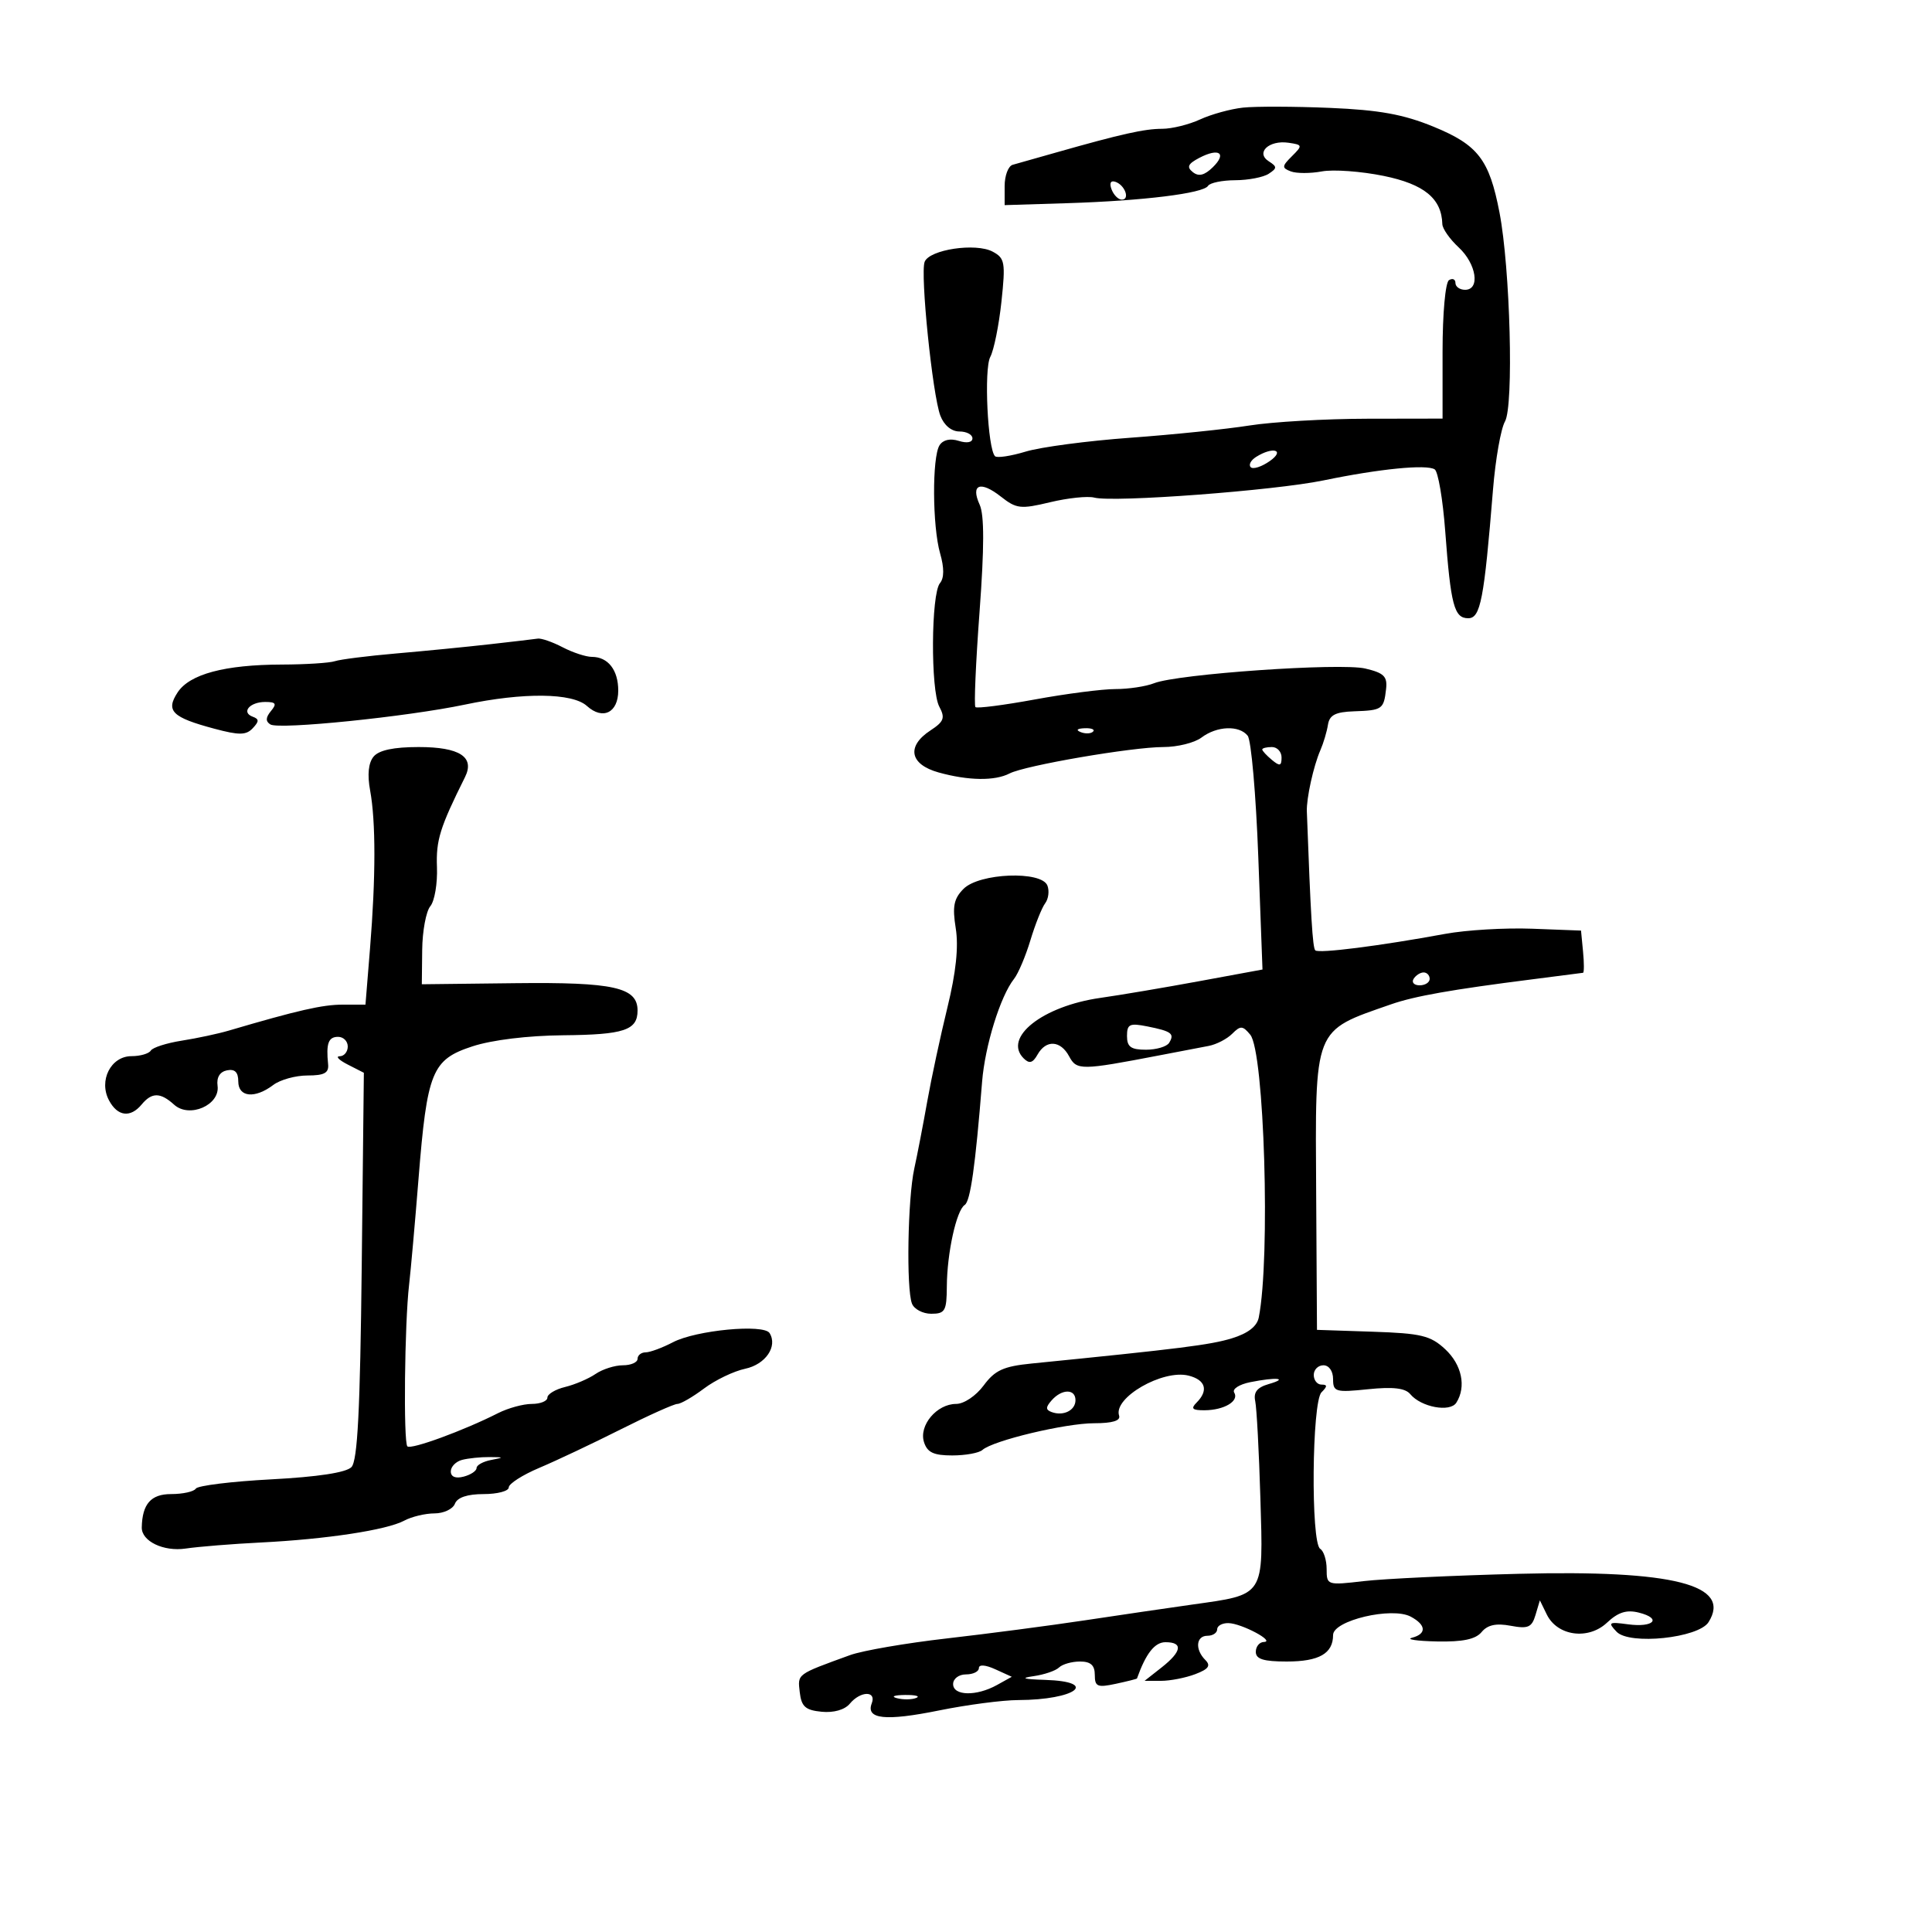 <svg xmlns="http://www.w3.org/2000/svg" width="300" height="300" viewBox="0 0 300 300" version="1.1">
	<path d="M 193 16.713 C 191.075 16.923, 188.082 17.748, 186.349 18.547 C 184.616 19.346, 181.968 20, 180.465 20 C 177.713 20, 174.123 20.802, 164 23.678 C 160.975 24.537, 157.938 25.397, 157.250 25.589 C 156.563 25.780, 156 27.268, 156 28.895 L 156 31.852 165.750 31.549 C 177.487 31.183, 186.865 30.027, 187.588 28.857 C 187.880 28.386, 189.779 27.993, 191.809 27.985 C 193.839 27.976, 196.175 27.526, 197 26.985 C 198.329 26.113, 198.330 25.890, 197.008 25.042 C 194.933 23.708, 197.045 21.725, 200.072 22.165 C 202.269 22.485, 202.294 22.580, 200.613 24.253 C 199.040 25.818, 199.021 26.071, 200.433 26.613 C 201.303 26.947, 203.474 26.948, 205.258 26.617 C 207.041 26.285, 211.363 26.600, 214.863 27.316 C 221.154 28.605, 223.856 30.826, 223.965 34.798 C 223.984 35.512, 225.125 37.138, 226.500 38.412 C 229.264 40.974, 229.875 45, 227.500 45 C 226.675 45, 226 44.523, 226 43.941 C 226 43.359, 225.550 43.160, 225 43.500 C 224.437 43.848, 224 48.677, 224 54.559 L 224 65 212.250 65.020 C 205.787 65.031, 197.575 65.505, 194 66.073 C 190.425 66.640, 182.100 67.496, 175.500 67.974 C 168.900 68.452, 161.602 69.418, 159.282 70.120 C 156.961 70.822, 154.813 71.146, 154.507 70.841 C 153.362 69.695, 152.768 57.302, 153.769 55.424 C 154.333 54.366, 155.113 50.504, 155.504 46.842 C 156.154 40.743, 156.039 40.091, 154.140 39.075 C 151.515 37.670, 144.309 38.751, 143.577 40.660 C 142.872 42.498, 144.796 61.332, 146.017 64.544 C 146.584 66.036, 147.745 67, 148.975 67 C 150.089 67, 151 67.480, 151 68.067 C 151 68.701, 150.136 68.860, 148.875 68.460 C 147.542 68.037, 146.430 68.292, 145.890 69.143 C 144.719 70.992, 144.776 81.732, 145.980 85.929 C 146.628 88.188, 146.619 89.754, 145.955 90.554 C 144.572 92.221, 144.492 107.183, 145.853 109.726 C 146.790 111.477, 146.579 112.046, 144.480 113.421 C 140.715 115.888, 141.262 118.701, 145.750 119.947 C 150.368 121.230, 154.471 121.288, 156.764 120.102 C 159.169 118.859, 175.813 116, 180.645 116 C 182.830 116, 185.491 115.339, 186.559 114.532 C 188.956 112.719, 192.425 112.583, 193.743 114.250 C 194.286 114.938, 195.025 123.385, 195.385 133.023 L 196.039 150.547 186.269 152.348 C 180.896 153.339, 173.962 154.512, 170.861 154.953 C 161.889 156.230, 155.698 161.120, 158.963 164.351 C 159.840 165.218, 160.367 165.071, 161.112 163.750 C 162.434 161.406, 164.682 161.537, 166.019 164.035 C 167.188 166.220, 167.872 166.212, 180 163.882 C 183.025 163.301, 186.481 162.639, 187.680 162.411 C 188.879 162.183, 190.522 161.335, 191.331 160.526 C 192.625 159.232, 192.962 159.249, 194.137 160.666 C 196.324 163.300, 197.290 195.378, 195.460 204.582 C 195.186 205.963, 193.774 207.053, 191.273 207.817 C 187.950 208.832, 183.266 209.422, 160.184 211.727 C 155.815 212.164, 154.491 212.770, 152.746 215.129 C 151.550 216.747, 149.682 218, 148.467 218 C 145.465 218, 142.655 221.338, 143.477 223.928 C 143.988 225.536, 144.970 226, 147.867 226 C 149.920 226, 152.027 225.617, 152.550 225.149 C 154.179 223.689, 165.424 221, 169.899 221 C 172.749 221, 174.035 220.605, 173.771 219.813 C 172.845 217.036, 180.554 212.599, 184.557 213.604 C 187.210 214.269, 187.694 215.906, 185.800 217.800 C 184.867 218.733, 185.144 218.997, 187.050 218.985 C 190.094 218.966, 192.458 217.550, 191.644 216.234 C 191.308 215.689, 192.431 214.964, 194.141 214.622 C 198.237 213.803, 200.178 214.004, 197 214.919 C 195.209 215.435, 194.617 216.186, 194.911 217.569 C 195.137 218.631, 195.499 225.434, 195.714 232.686 C 196.171 248.032, 196.476 247.558, 185.100 249.161 C 181.470 249.672, 174 250.768, 168.500 251.597 C 163 252.426, 153.325 253.695, 147 254.418 C 140.675 255.141, 133.925 256.305, 132 257.004 C 123.643 260.043, 123.854 259.888, 124.184 262.758 C 124.443 265.006, 125.056 265.554, 127.585 265.801 C 129.463 265.984, 131.174 265.495, 131.958 264.551 C 133.614 262.555, 136.125 262.511, 135.365 264.492 C 134.418 266.959, 137.494 267.284, 145.822 265.596 C 150.155 264.718, 155.680 263.994, 158.100 263.986 C 167.035 263.959, 170.792 261.120, 162.250 260.850 C 158.890 260.744, 158.378 260.575, 160.500 260.273 C 162.150 260.038, 163.928 259.431, 164.450 258.923 C 164.973 258.415, 166.435 258, 167.700 258 C 169.363 258, 170 258.576, 170 260.079 C 170 261.902, 170.402 262.073, 173.250 261.463 C 175.037 261.080, 176.521 260.706, 176.548 260.633 C 177.938 256.737, 179.304 255, 180.979 255 C 183.741 255, 183.515 256.450, 180.365 258.927 L 177.730 261 180.300 261 C 181.713 261, 184.097 260.533, 185.598 259.963 C 187.671 259.175, 188.047 258.647, 187.163 257.763 C 185.526 256.126, 185.717 254, 187.500 254 C 188.325 254, 189 253.550, 189 253 C 189 252.450, 189.787 252.016, 190.750 252.035 C 192.788 252.077, 198.111 254.912, 196.250 254.965 C 195.563 254.984, 195 255.675, 195 256.500 C 195 257.625, 196.200 258, 199.800 258 C 204.831 258, 207 256.760, 207 253.883 C 207 251.627, 216.137 249.468, 219.061 251.033 C 221.471 252.323, 221.551 253.709, 219.250 254.311 C 218.287 254.562, 220.032 254.820, 223.128 254.884 C 227.140 254.967, 229.131 254.548, 230.063 253.424 C 230.986 252.312, 232.312 252.024, 234.563 252.446 C 237.279 252.955, 237.856 252.706, 238.433 250.772 L 239.110 248.500 240.185 250.699 C 241.822 254.047, 246.623 254.702, 249.526 251.975 C 251.269 250.338, 252.571 249.926, 254.486 250.407 C 258.126 251.321, 256.784 252.761, 252.794 252.222 C 249.798 251.817, 249.638 251.922, 251.028 253.380 C 253.025 255.477, 263.747 254.355, 265.302 251.886 C 268.954 246.087, 259.857 243.769, 235.845 244.380 C 225.755 244.637, 214.912 245.148, 211.750 245.516 C 206.087 246.175, 206 246.147, 206 243.652 C 206 242.258, 205.550 240.840, 205 240.500 C 203.524 239.588, 203.704 217.696, 205.200 216.200 C 206.133 215.267, 206.133 215, 205.200 215 C 204.540 215, 204 214.325, 204 213.500 C 204 212.675, 204.675 212, 205.500 212 C 206.366 212, 207 212.904, 207 214.140 C 207 216.133, 207.373 216.241, 212.442 215.718 C 216.311 215.319, 218.203 215.539, 218.983 216.480 C 220.667 218.509, 225.166 219.343, 226.140 217.808 C 227.713 215.328, 226.993 211.898, 224.394 209.490 C 222.124 207.386, 220.675 207.038, 213.144 206.787 L 204.500 206.500 204.375 185.500 C 204.219 159.277, 203.862 160.184, 216 155.951 C 219.658 154.675, 225.404 153.659, 238 152.060 C 242.125 151.536, 245.641 151.084, 245.813 151.054 C 245.986 151.024, 245.986 149.537, 245.813 147.750 L 245.500 144.500 237.911 144.211 C 233.737 144.052, 227.662 144.412, 224.411 145.011 C 214.256 146.882, 204.753 148.087, 204.235 147.568 C 203.822 147.156, 203.524 142.249, 202.926 126 C 202.851 123.958, 203.960 118.937, 205.024 116.500 C 205.504 115.400, 206.035 113.618, 206.204 112.541 C 206.442 111.028, 207.365 110.552, 210.262 110.452 C 214.639 110.300, 214.869 110.140, 215.228 107.006 C 215.454 105.036, 214.908 104.496, 212 103.810 C 208.110 102.894, 182.850 104.651, 179.203 106.092 C 177.940 106.592, 175.240 106.999, 173.203 106.998 C 171.166 106.997, 165.539 107.723, 160.697 108.612 C 155.855 109.500, 151.701 110.034, 151.465 109.798 C 151.229 109.563, 151.516 102.911, 152.103 95.018 C 152.846 85.010, 152.852 79.971, 152.122 78.369 C 150.681 75.206, 152.234 74.610, 155.409 77.107 C 157.828 79.010, 158.479 79.085, 163.060 77.986 C 165.814 77.325, 168.900 77.002, 169.919 77.268 C 172.908 78.050, 197.885 76.176, 205.500 74.599 C 214.194 72.798, 221.508 72.072, 222.778 72.883 C 223.309 73.223, 224.045 77.548, 224.414 82.495 C 225.271 93.984, 225.804 96, 227.985 96 C 229.896 96, 230.446 93.140, 231.835 76 C 232.214 71.325, 233.050 66.574, 233.694 65.441 C 235.071 63.022, 234.509 41.661, 232.841 33 C 231.257 24.772, 229.512 22.504, 222.580 19.665 C 217.918 17.755, 214.167 17.076, 206.500 16.753 C 201 16.522, 194.925 16.504, 193 16.713 M 186.223 24.517 C 184.457 25.443, 184.233 25.939, 185.223 26.729 C 186.129 27.452, 187.028 27.233, 188.318 25.975 C 190.564 23.786, 189.298 22.904, 186.223 24.517 M 172.606 29.416 C 172.941 30.287, 173.653 31, 174.190 31 C 175.505 31, 174.682 28.727, 173.187 28.229 C 172.456 27.985, 172.233 28.443, 172.606 29.416 M 195.029 70.961 C 194.220 71.473, 193.853 72.187, 194.214 72.548 C 194.575 72.909, 195.900 72.483, 197.158 71.602 C 199.623 69.875, 197.674 69.288, 195.029 70.961 M 76 100.046 C 72.425 100.449, 65.900 101.090, 61.500 101.471 C 57.100 101.852, 52.825 102.391, 52 102.668 C 51.175 102.946, 47.464 103.181, 43.754 103.192 C 34.892 103.216, 29.443 104.674, 27.579 107.519 C 25.697 110.392, 26.713 111.396, 33.283 113.153 C 37.143 114.186, 38.214 114.173, 39.244 113.081 C 40.252 112.013, 40.252 111.659, 39.244 111.290 C 37.408 110.617, 38.776 109, 41.181 109 C 42.844 109, 43.018 109.274, 42.074 110.411 C 41.246 111.409, 41.220 112.018, 41.985 112.491 C 43.336 113.326, 63.221 111.297, 72.197 109.409 C 81.299 107.494, 88.877 107.579, 91.134 109.621 C 93.601 111.854, 96 110.675, 96 107.231 C 96 104.035, 94.411 102, 91.914 102 C 90.987 102, 88.940 101.328, 87.364 100.506 C 85.789 99.685, 84.050 99.080, 83.500 99.164 C 82.950 99.247, 79.575 99.644, 76 100.046 M 167.813 113.683 C 168.534 113.972, 169.397 113.936, 169.729 113.604 C 170.061 113.272, 169.471 113.036, 168.417 113.079 C 167.252 113.127, 167.015 113.364, 167.813 113.683 M 58.011 117.486 C 57.206 118.457, 57.019 120.279, 57.472 122.736 C 58.360 127.556, 58.355 136.190, 57.459 147.250 L 56.749 156 53.212 156 C 50.083 156, 46.286 156.866, 35.500 160.039 C 33.850 160.524, 30.578 161.223, 28.228 161.592 C 25.878 161.961, 23.714 162.654, 23.419 163.131 C 23.124 163.609, 21.774 164, 20.420 164 C 17.211 164, 15.285 167.795, 16.932 170.874 C 18.265 173.364, 20.249 173.610, 22 171.500 C 23.582 169.594, 24.905 169.604, 27.042 171.538 C 29.407 173.678, 34.196 171.590, 33.783 168.599 C 33.604 167.299, 34.140 166.422, 35.250 166.201 C 36.466 165.960, 37 166.486, 37 167.927 C 37 170.382, 39.572 170.638, 42.441 168.468 C 43.509 167.661, 45.900 167, 47.754 167 C 50.366 167, 51.086 166.606, 50.948 165.250 C 50.619 162.019, 50.991 161, 52.500 161 C 53.325 161, 54 161.675, 54 162.500 C 54 163.325, 53.438 164.007, 52.750 164.015 C 52.063 164.023, 52.625 164.603, 54 165.304 L 56.500 166.579 56.170 196.539 C 55.923 219, 55.523 226.828, 54.573 227.811 C 53.754 228.659, 49.345 229.332, 42.118 229.713 C 35.965 230.038, 30.695 230.685, 30.406 231.152 C 30.118 231.618, 28.386 232, 26.558 232 C 23.438 232, 22.087 233.540, 22.014 237.179 C 21.971 239.316, 25.392 240.964, 28.822 240.459 C 30.845 240.161, 36.100 239.738, 40.500 239.518 C 50.658 239.011, 60.043 237.583, 62.757 236.130 C 63.918 235.508, 66.037 235, 67.466 235 C 68.894 235, 70.322 234.325, 70.638 233.500 C 71.014 232.522, 72.569 232, 75.107 232 C 77.248 232, 79 231.534, 79 230.964 C 79 230.395, 81.138 229.027, 83.750 227.924 C 86.362 226.822, 92.041 224.138, 96.370 221.960 C 100.698 219.782, 104.666 218, 105.187 218 C 105.707 218, 107.566 216.924, 109.317 215.610 C 111.068 214.295, 113.942 212.913, 115.705 212.540 C 118.870 211.869, 120.784 209.078, 119.502 207.003 C 118.605 205.552, 108.090 206.546, 104.500 208.421 C 102.850 209.283, 100.938 209.990, 100.250 209.994 C 99.563 209.997, 99 210.450, 99 211 C 99 211.550, 97.975 212, 96.723 212 C 95.470 212, 93.557 212.608, 92.473 213.351 C 91.388 214.094, 89.263 215.002, 87.750 215.370 C 86.237 215.737, 85 216.480, 85 217.019 C 85 217.559, 83.911 218, 82.581 218 C 81.251 218, 78.888 218.647, 77.331 219.437 C 72.017 222.134, 63.807 225.140, 63.257 224.590 C 62.627 223.961, 62.823 205.485, 63.523 199.500 C 63.780 197.300, 64.437 189.922, 64.983 183.104 C 66.325 166.351, 67.063 164.537, 73.368 162.474 C 76.393 161.485, 81.961 160.805, 87.437 160.756 C 96.909 160.671, 99 159.977, 99 156.913 C 99 153.315, 95.312 152.491, 80 152.668 L 65.500 152.836 65.558 147.501 C 65.590 144.567, 66.159 141.514, 66.821 140.715 C 67.484 139.917, 67.947 137.183, 67.851 134.640 C 67.693 130.466, 68.304 128.506, 72.205 120.672 C 73.762 117.544, 71.380 116, 65 116 C 61.128 116, 58.841 116.486, 58.011 117.486 M 196 116.378 C 196 116.585, 196.675 117.315, 197.500 118 C 198.729 119.020, 199 118.951, 199 117.622 C 199 116.730, 198.325 116, 197.500 116 C 196.675 116, 196 116.170, 196 116.378 M 149.616 138.021 C 148.100 139.551, 147.864 140.748, 148.409 144.155 C 148.867 147.020, 148.449 150.990, 147.114 156.444 C 146.030 160.875, 144.623 167.425, 143.988 171 C 143.354 174.575, 142.441 179.300, 141.961 181.500 C 140.950 186.128, 140.714 200.091, 141.607 202.418 C 141.941 203.288, 143.291 204, 144.607 204 C 146.752 204, 147.002 203.559, 147.024 199.750 C 147.053 194.580, 148.513 187.927, 149.799 187.104 C 150.682 186.539, 151.455 181.064, 152.497 168 C 152.944 162.385, 155.330 154.694, 157.459 152 C 158.111 151.175, 159.256 148.475, 160.002 146 C 160.749 143.525, 161.780 140.943, 162.292 140.263 C 162.804 139.582, 162.963 138.345, 162.643 137.513 C 161.747 135.178, 152.058 135.556, 149.616 138.021 M 219.500 152 C 219.160 152.550, 219.584 153, 220.441 153 C 221.298 153, 222 152.550, 222 152 C 222 151.450, 221.577 151, 221.059 151 C 220.541 151, 219.840 151.450, 219.500 152 M 175 160.875 C 175 162.560, 175.609 163, 177.941 163 C 179.559 163, 181.179 162.520, 181.541 161.933 C 182.421 160.509, 181.928 160.136, 178.177 159.385 C 175.405 158.831, 175 159.021, 175 160.875 M 163.295 217.448 C 162.354 218.519, 162.354 218.917, 163.295 219.263 C 165.127 219.936, 167 219.002, 167 217.417 C 167 215.627, 164.878 215.645, 163.295 217.448 M 71.750 226.689 C 70.787 226.941, 70 227.747, 70 228.480 C 70 229.320, 70.739 229.620, 72 229.290 C 73.100 229.002, 74 228.401, 74 227.953 C 74 227.505, 75.013 226.944, 76.250 226.706 C 78.315 226.308, 78.295 226.271, 76 226.252 C 74.625 226.241, 72.713 226.438, 71.750 226.689 M 152 259.021 C 152 259.560, 151.100 260, 150 260 C 148.889 260, 148 260.667, 148 261.500 C 148 263.343, 151.610 263.423, 154.805 261.650 L 157.110 260.371 154.555 259.207 C 153.015 258.505, 152 258.432, 152 259.021 M 139.269 263.693 C 140.242 263.947, 141.592 263.930, 142.269 263.656 C 142.946 263.382, 142.150 263.175, 140.500 263.195 C 138.850 263.215, 138.296 263.439, 139.269 263.693" stroke="none" fill="black" fill-rule="evenodd"/>
</svg>
